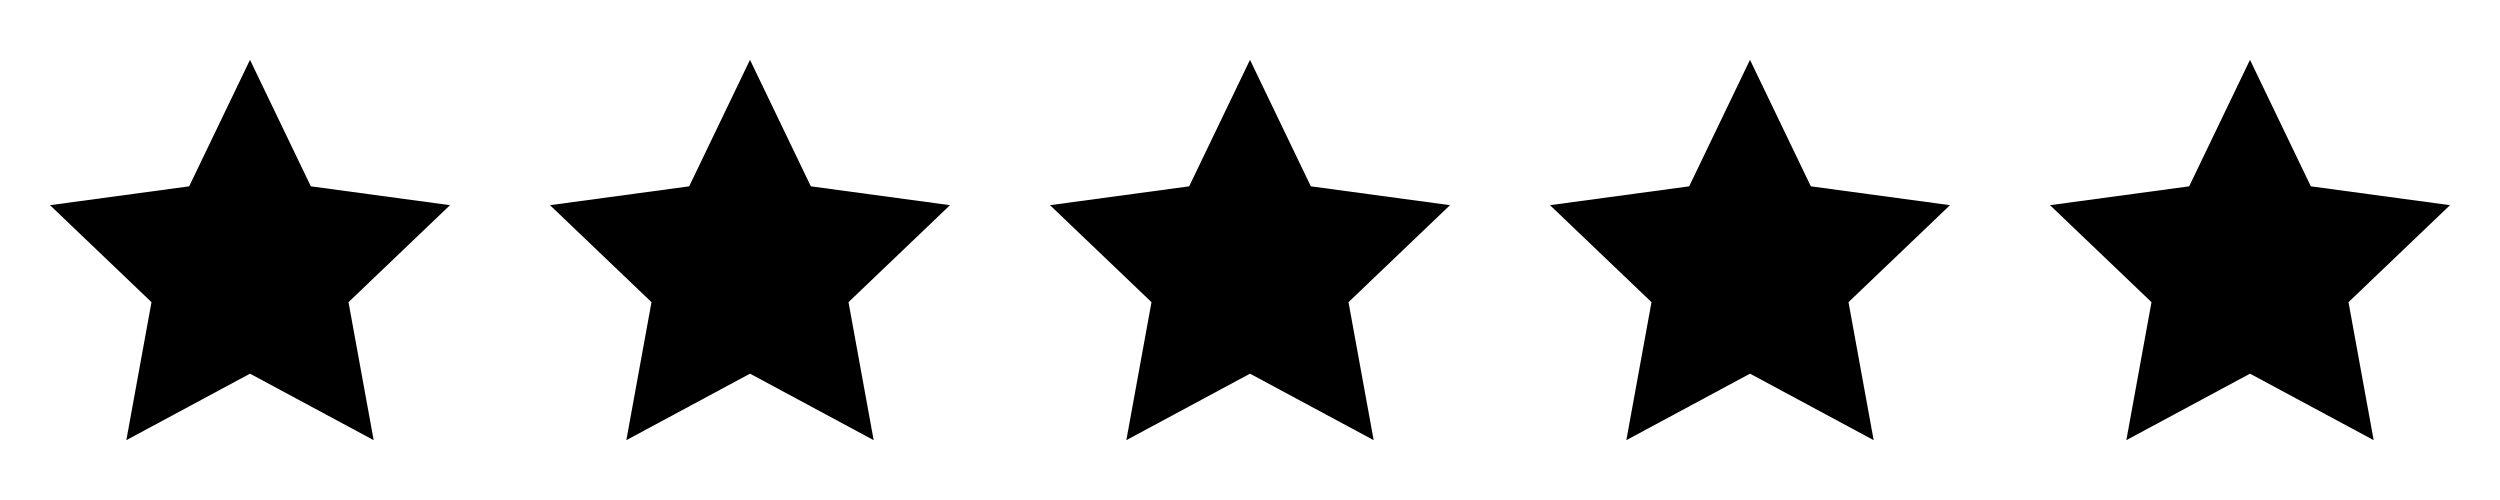 <?xml version="1.0" encoding="UTF-8"?>
<svg id="_레이어_2" data-name="레이어 2" xmlns="http://www.w3.org/2000/svg" viewBox="0 0 150 30">
  <defs>
    <style>
      .cls-1 {
        fill: none;
      }

      .cls-1, .cls-2 {
        stroke-width: 0px;
      }
    </style>
  </defs>
  <g id="_레이어_1-2" data-name="레이어 1">
    <g>
      <rect class="cls-1" width="150" height="30"/>
      <polygon class="cls-2" points="15 3.59 18.65 11.18 27 12.31 20.91 18.13 22.42 26.41 15 22.42 7.58 26.41 9.09 18.13 3 12.31 11.35 11.18 15 3.59"/>
      <polygon class="cls-2" points="45 3.59 48.65 11.18 57 12.31 50.91 18.13 52.42 26.41 45 22.42 37.58 26.41 39.09 18.13 33 12.31 41.35 11.18 45 3.59"/>
      <polygon class="cls-2" points="75 3.59 78.65 11.18 87 12.31 80.91 18.13 82.42 26.41 75 22.42 67.58 26.41 69.09 18.13 63 12.31 71.35 11.18 75 3.59"/>
      <polygon class="cls-2" points="105 3.59 108.65 11.18 117 12.31 110.91 18.13 112.42 26.41 105 22.42 97.58 26.41 99.09 18.13 93 12.31 101.35 11.18 105 3.59"/>
      <polygon class="cls-2" points="135 3.59 138.65 11.18 147 12.31 140.91 18.13 142.42 26.41 135 22.42 127.58 26.41 129.09 18.13 123 12.31 131.35 11.18 135 3.59"/>
    </g>
  </g>
</svg>